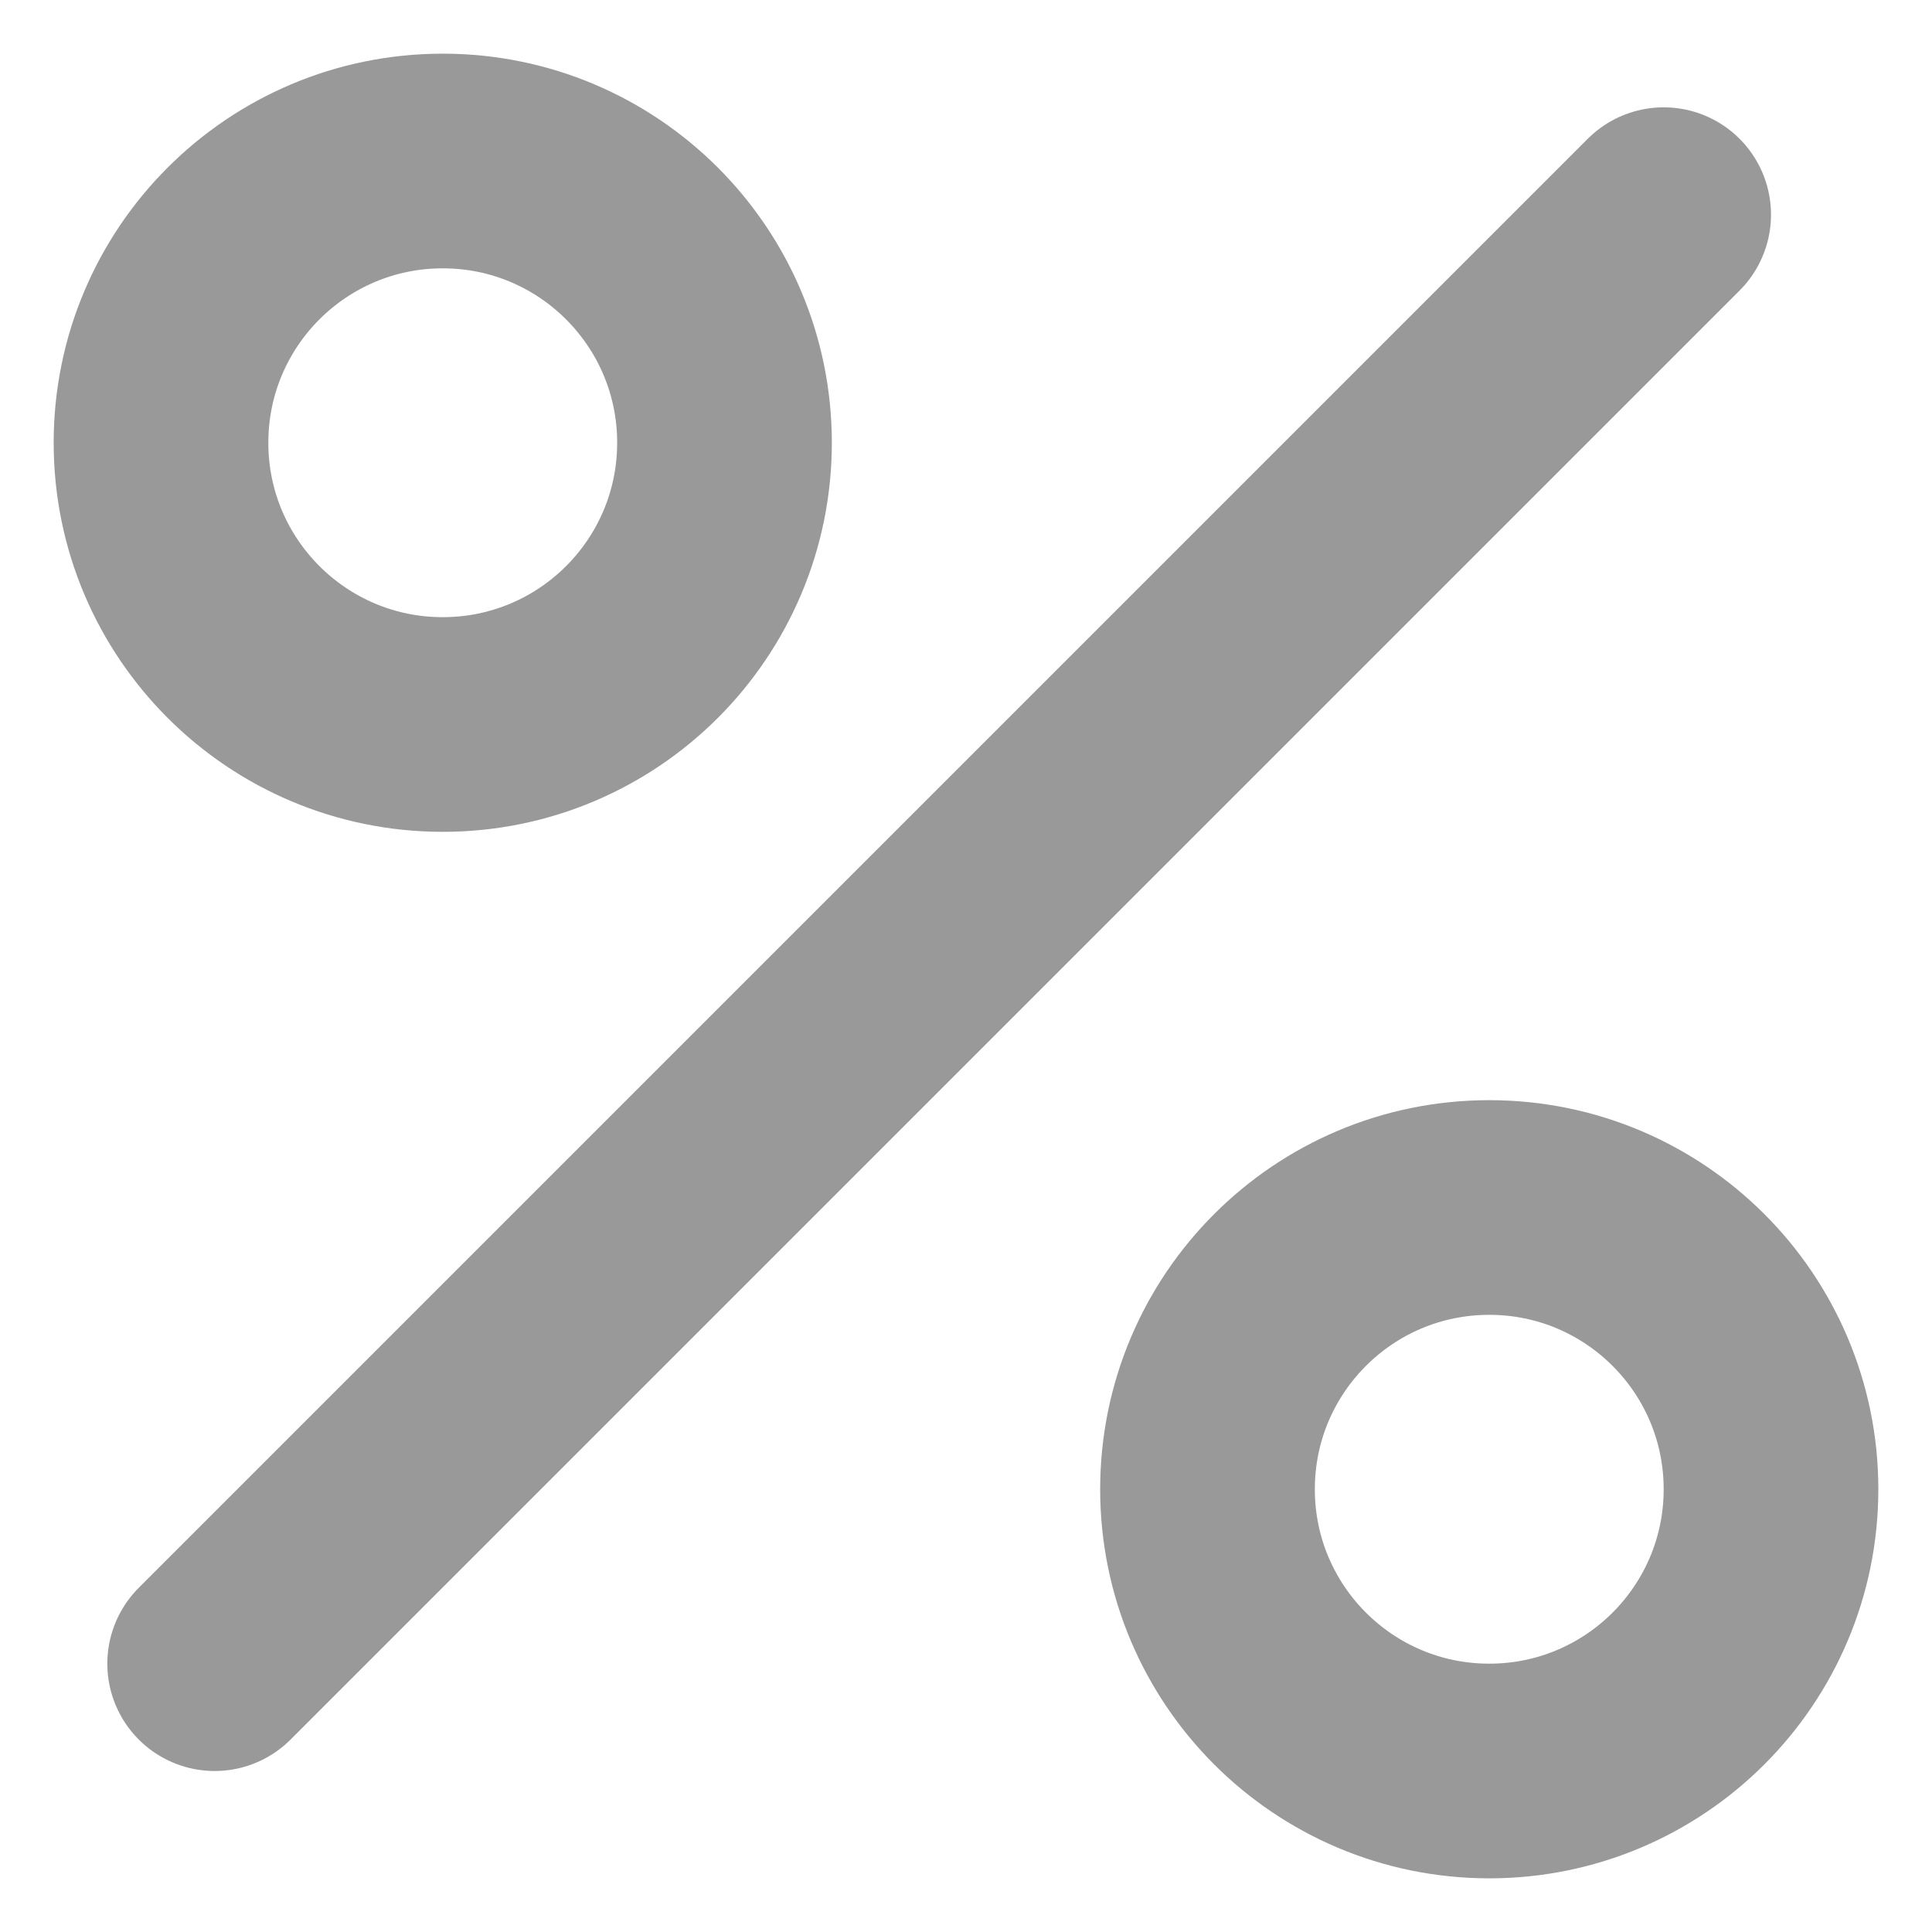 <svg width="18" height="18" viewBox="0 0 18 18" fill="none" xmlns="http://www.w3.org/2000/svg">
<path d="M15.5 2L2 15.5" stroke="black" stroke-opacity="0.4" stroke-width="2" stroke-linecap="round" stroke-linejoin="round"/>
<path d="M4.125 6.75C5.575 6.75 6.75 5.575 6.75 4.125C6.75 2.675 5.575 1.5 4.125 1.5C2.675 1.5 1.5 2.675 1.5 4.125C1.5 5.575 2.675 6.75 4.125 6.75Z" stroke="black" stroke-opacity="0.4" stroke-width="2" stroke-miterlimit="10"/>
<path d="M13.875 16.5C15.325 16.5 16.5 15.325 16.5 13.875C16.5 12.425 15.325 11.25 13.875 11.25C12.425 11.25 11.25 12.425 11.25 13.875C11.25 15.325 12.425 16.5 13.875 16.5Z" stroke="black" stroke-opacity="0.4" stroke-width="2" stroke-miterlimit="10"/>
</svg>
